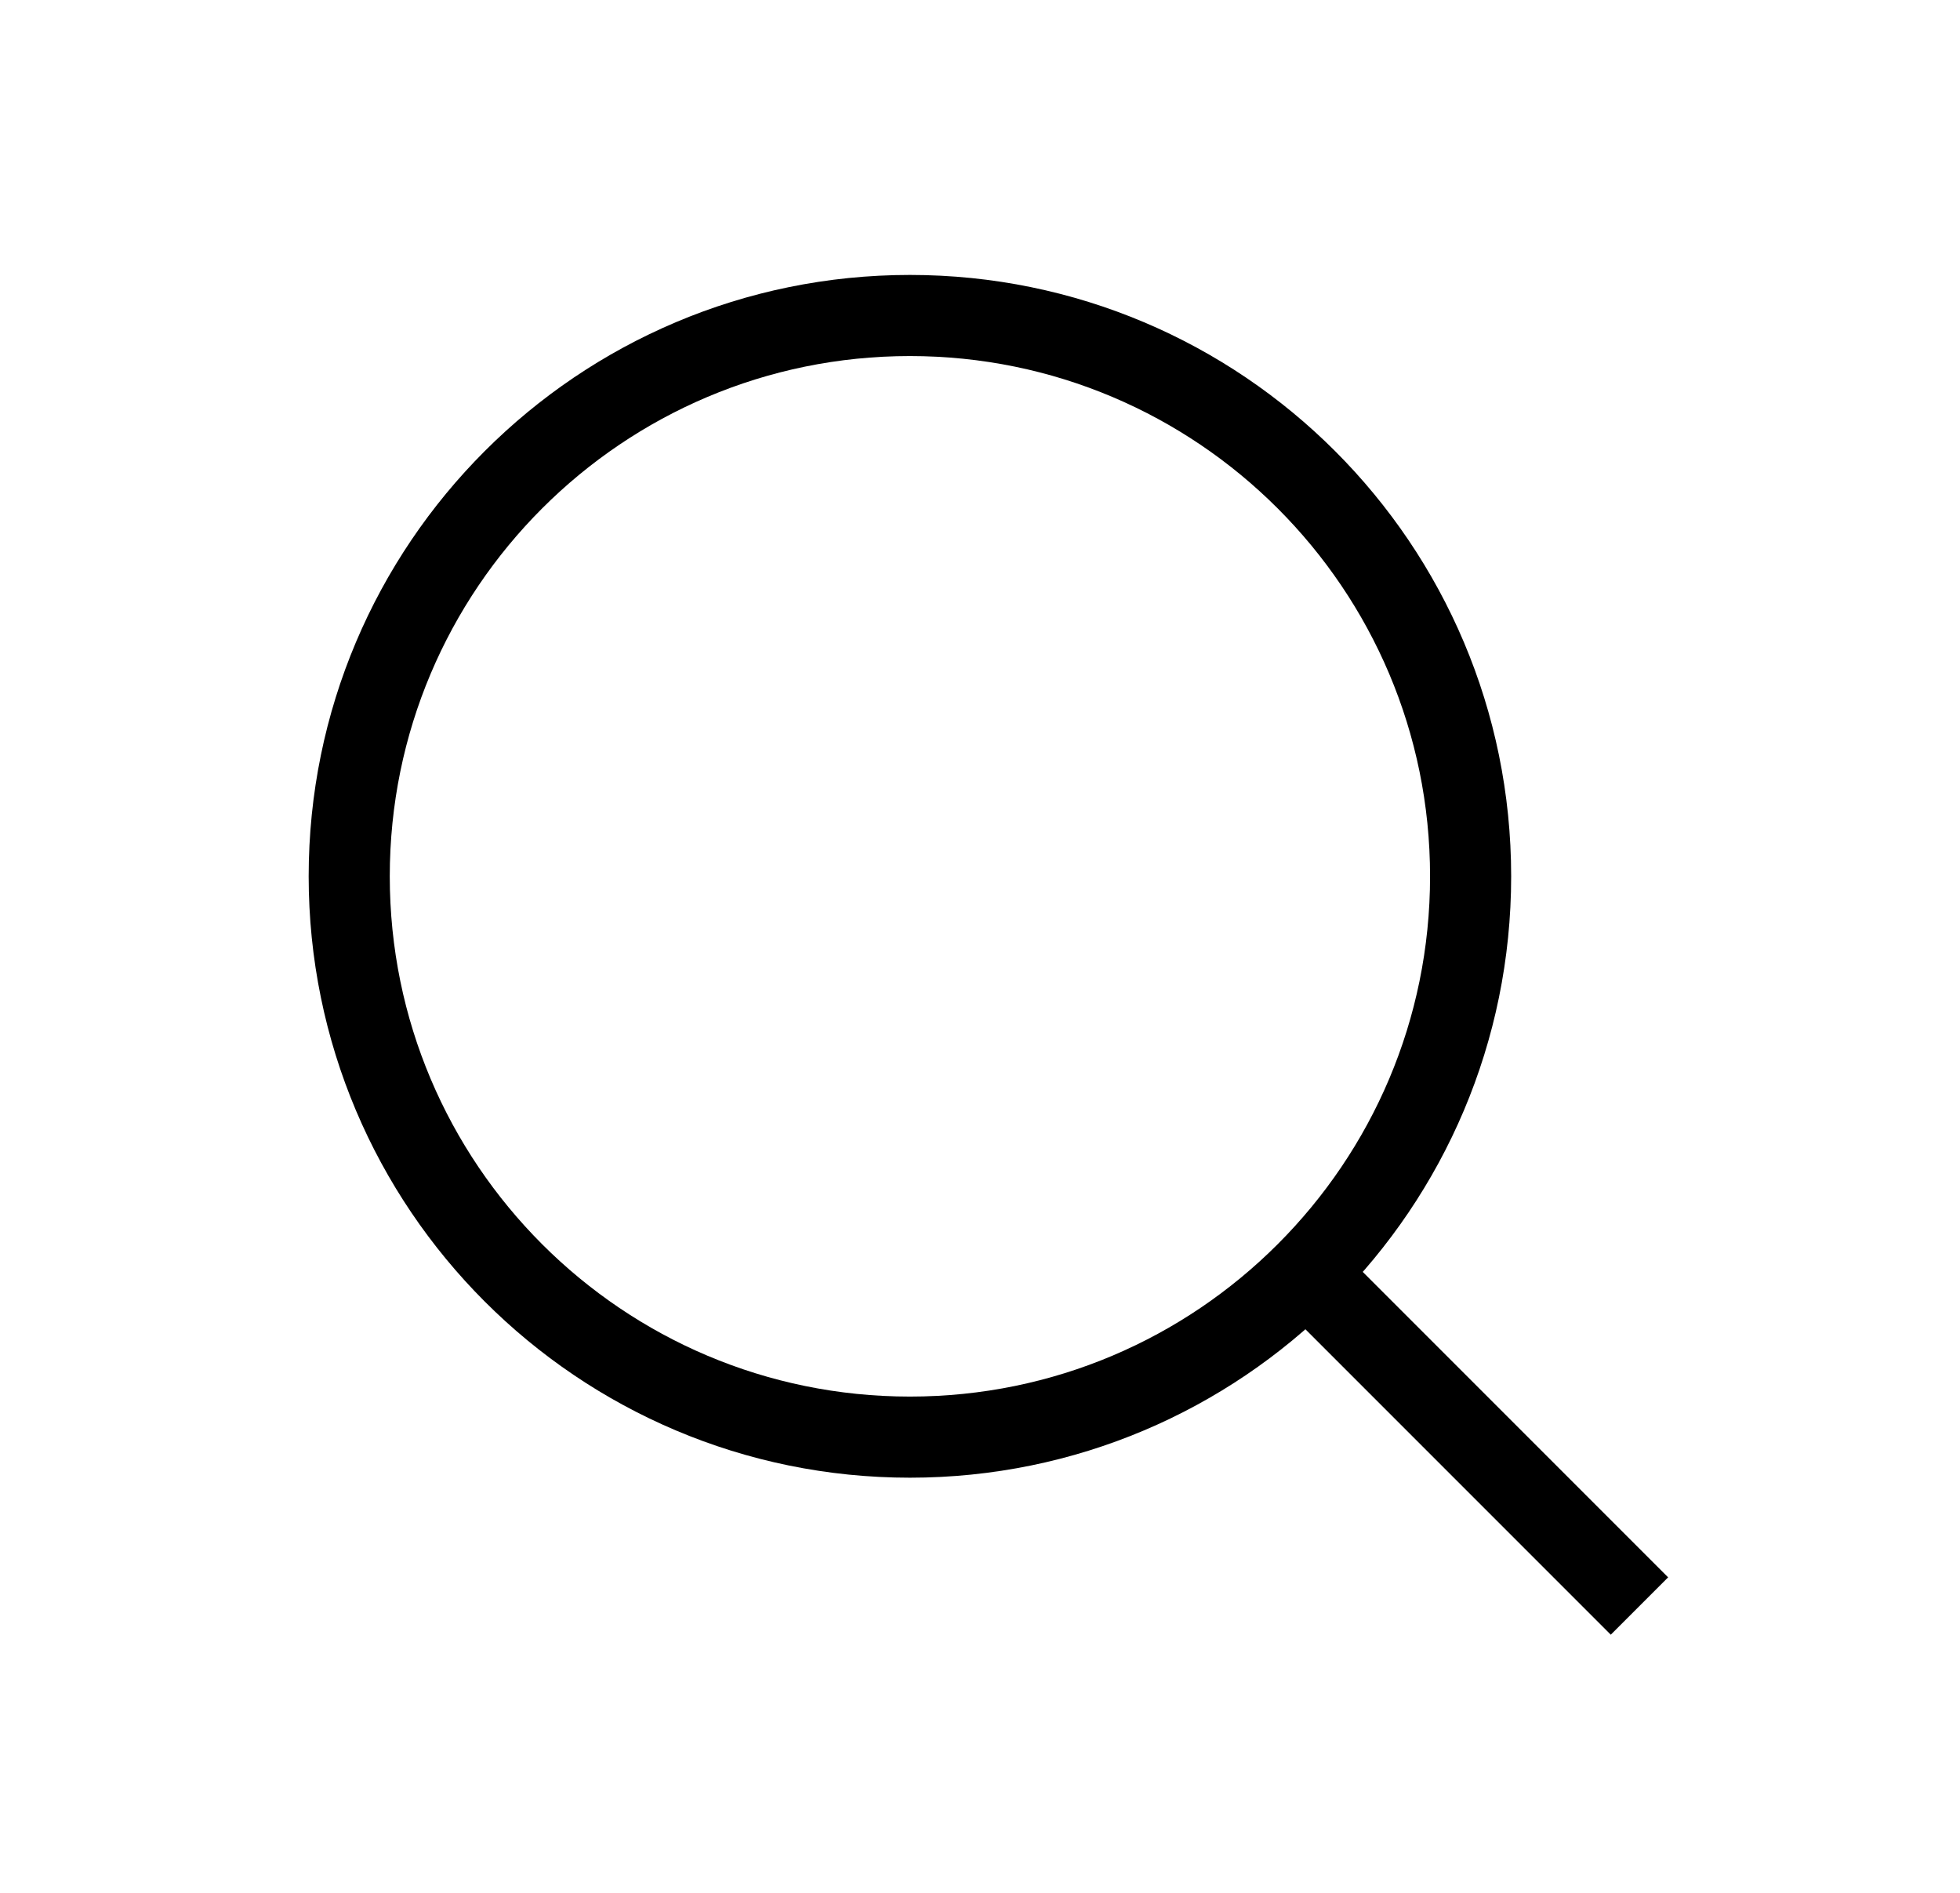 <svg width="29" height="28" viewBox="0 0 29 28" fill="none" xmlns="http://www.w3.org/2000/svg">
<path d="M23.833 23.333L19.329 18.829M19.329 18.829C20.831 17.328 21.759 15.254 21.759 12.963C21.759 8.381 18.045 4.667 13.463 4.667C8.881 4.667 5.167 8.381 5.167 12.963C5.167 17.545 8.881 21.259 13.463 21.259C15.754 21.259 17.828 20.331 19.329 18.829Z" stroke="black" stroke-width="1.2" stroke-linecap="square"/>
</svg>

